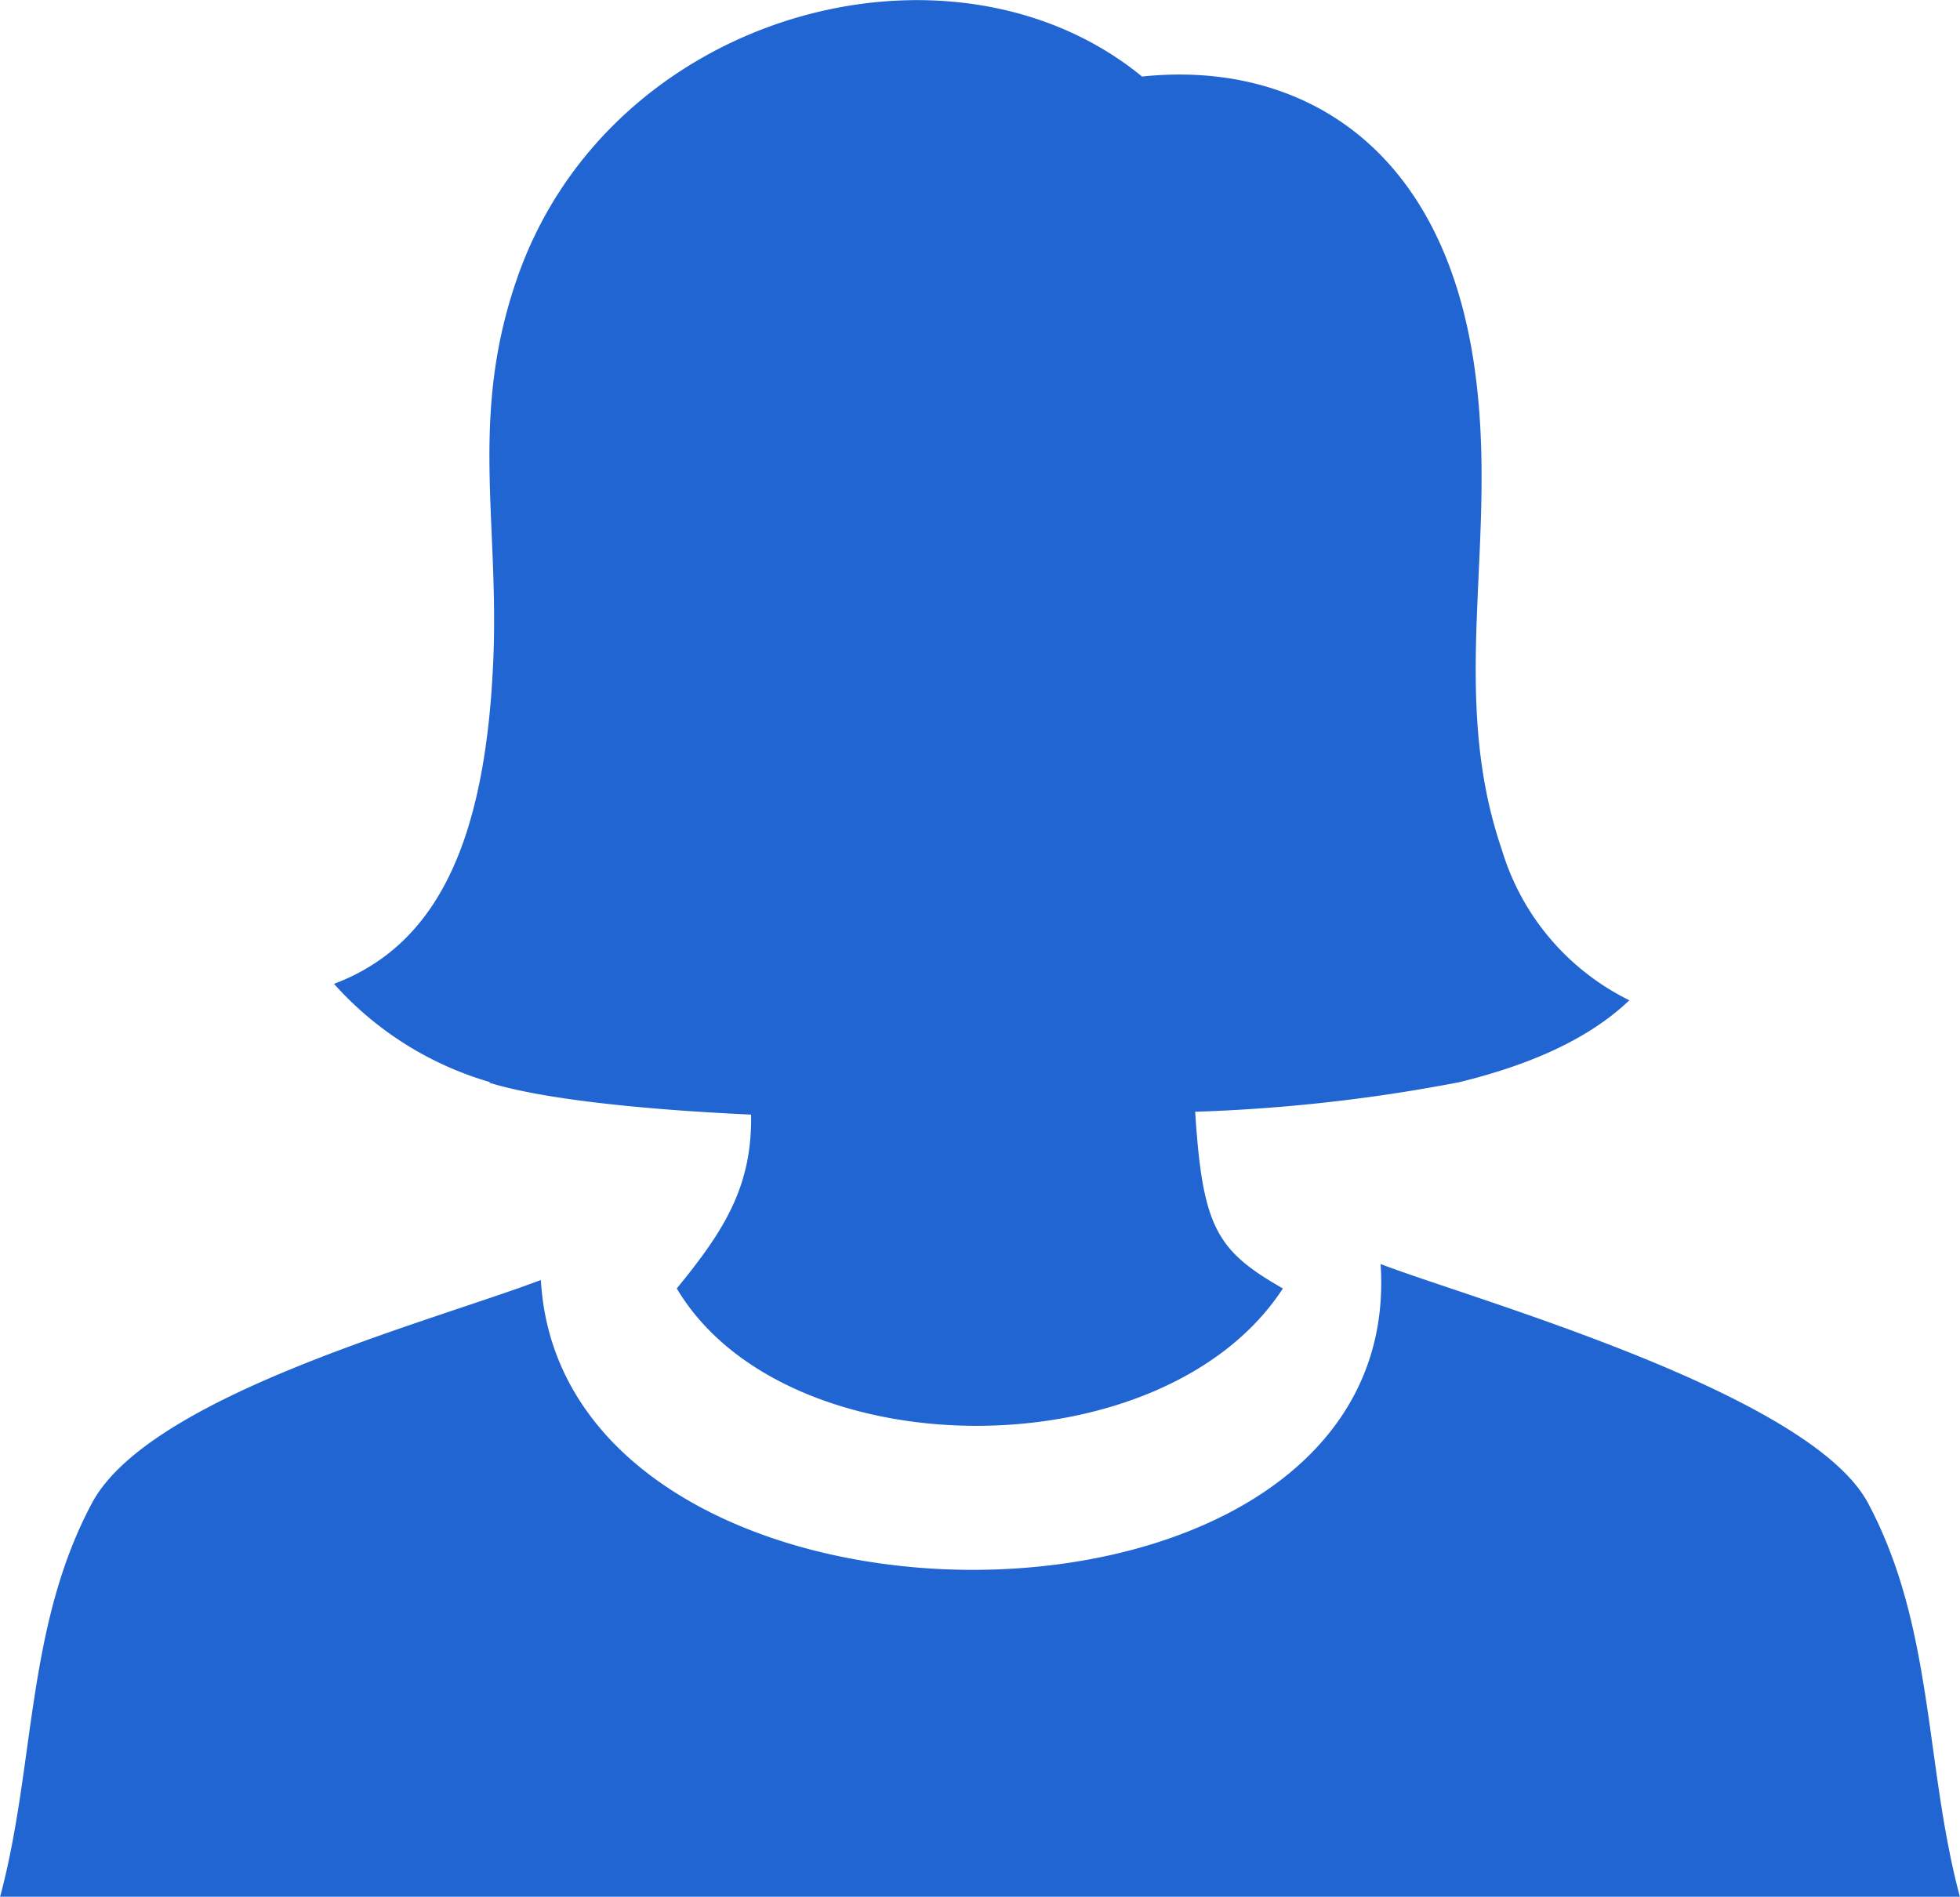<svg id="Layer_1" data-name="Layer 1" xmlns="http://www.w3.org/2000/svg" viewBox="0 0 122.88 118.93" fill="rgb(32,101,209)"><defs><style>.cls-1{fill-rule:evenodd;}</style></defs><title>woman-avatar</title><path class="cls-1" d="M30.71,67.85a20.93,20.93,0,0,1-9.77-6.16c6.54-2.46,9.56-9.07,10-20.63.31-8.59-1.47-15.07,1.46-23.55C38.18.72,59.64-5,71.6,4.8,81,3.8,90.42,8.64,92.45,23.1c1.52,10.78-1.7,20.22,1.7,30.16a15.47,15.47,0,0,0,8,9.46c-2.55,2.44-6.25,4.06-10.68,5.14a105,105,0,0,1-16.54,1.85c.46,7.21,1.32,8.7,5.5,11.08-7.53,11.56-31.23,11.41-38,0,3-3.66,4.73-6.42,4.66-10.9-7.13-.33-13.18-1-16.41-2ZM86.56,79.26c5.72,2.2,26.89,8.08,30.56,15,4.15,7.78,3.54,16.43,5.76,24.7H0c2.22-8.27,1.61-16.92,5.76-24.7,3.6-6.76,21.13-11.34,28.15-14,1.37,24.37,54.23,24.4,52.65-.92Z"/></svg>